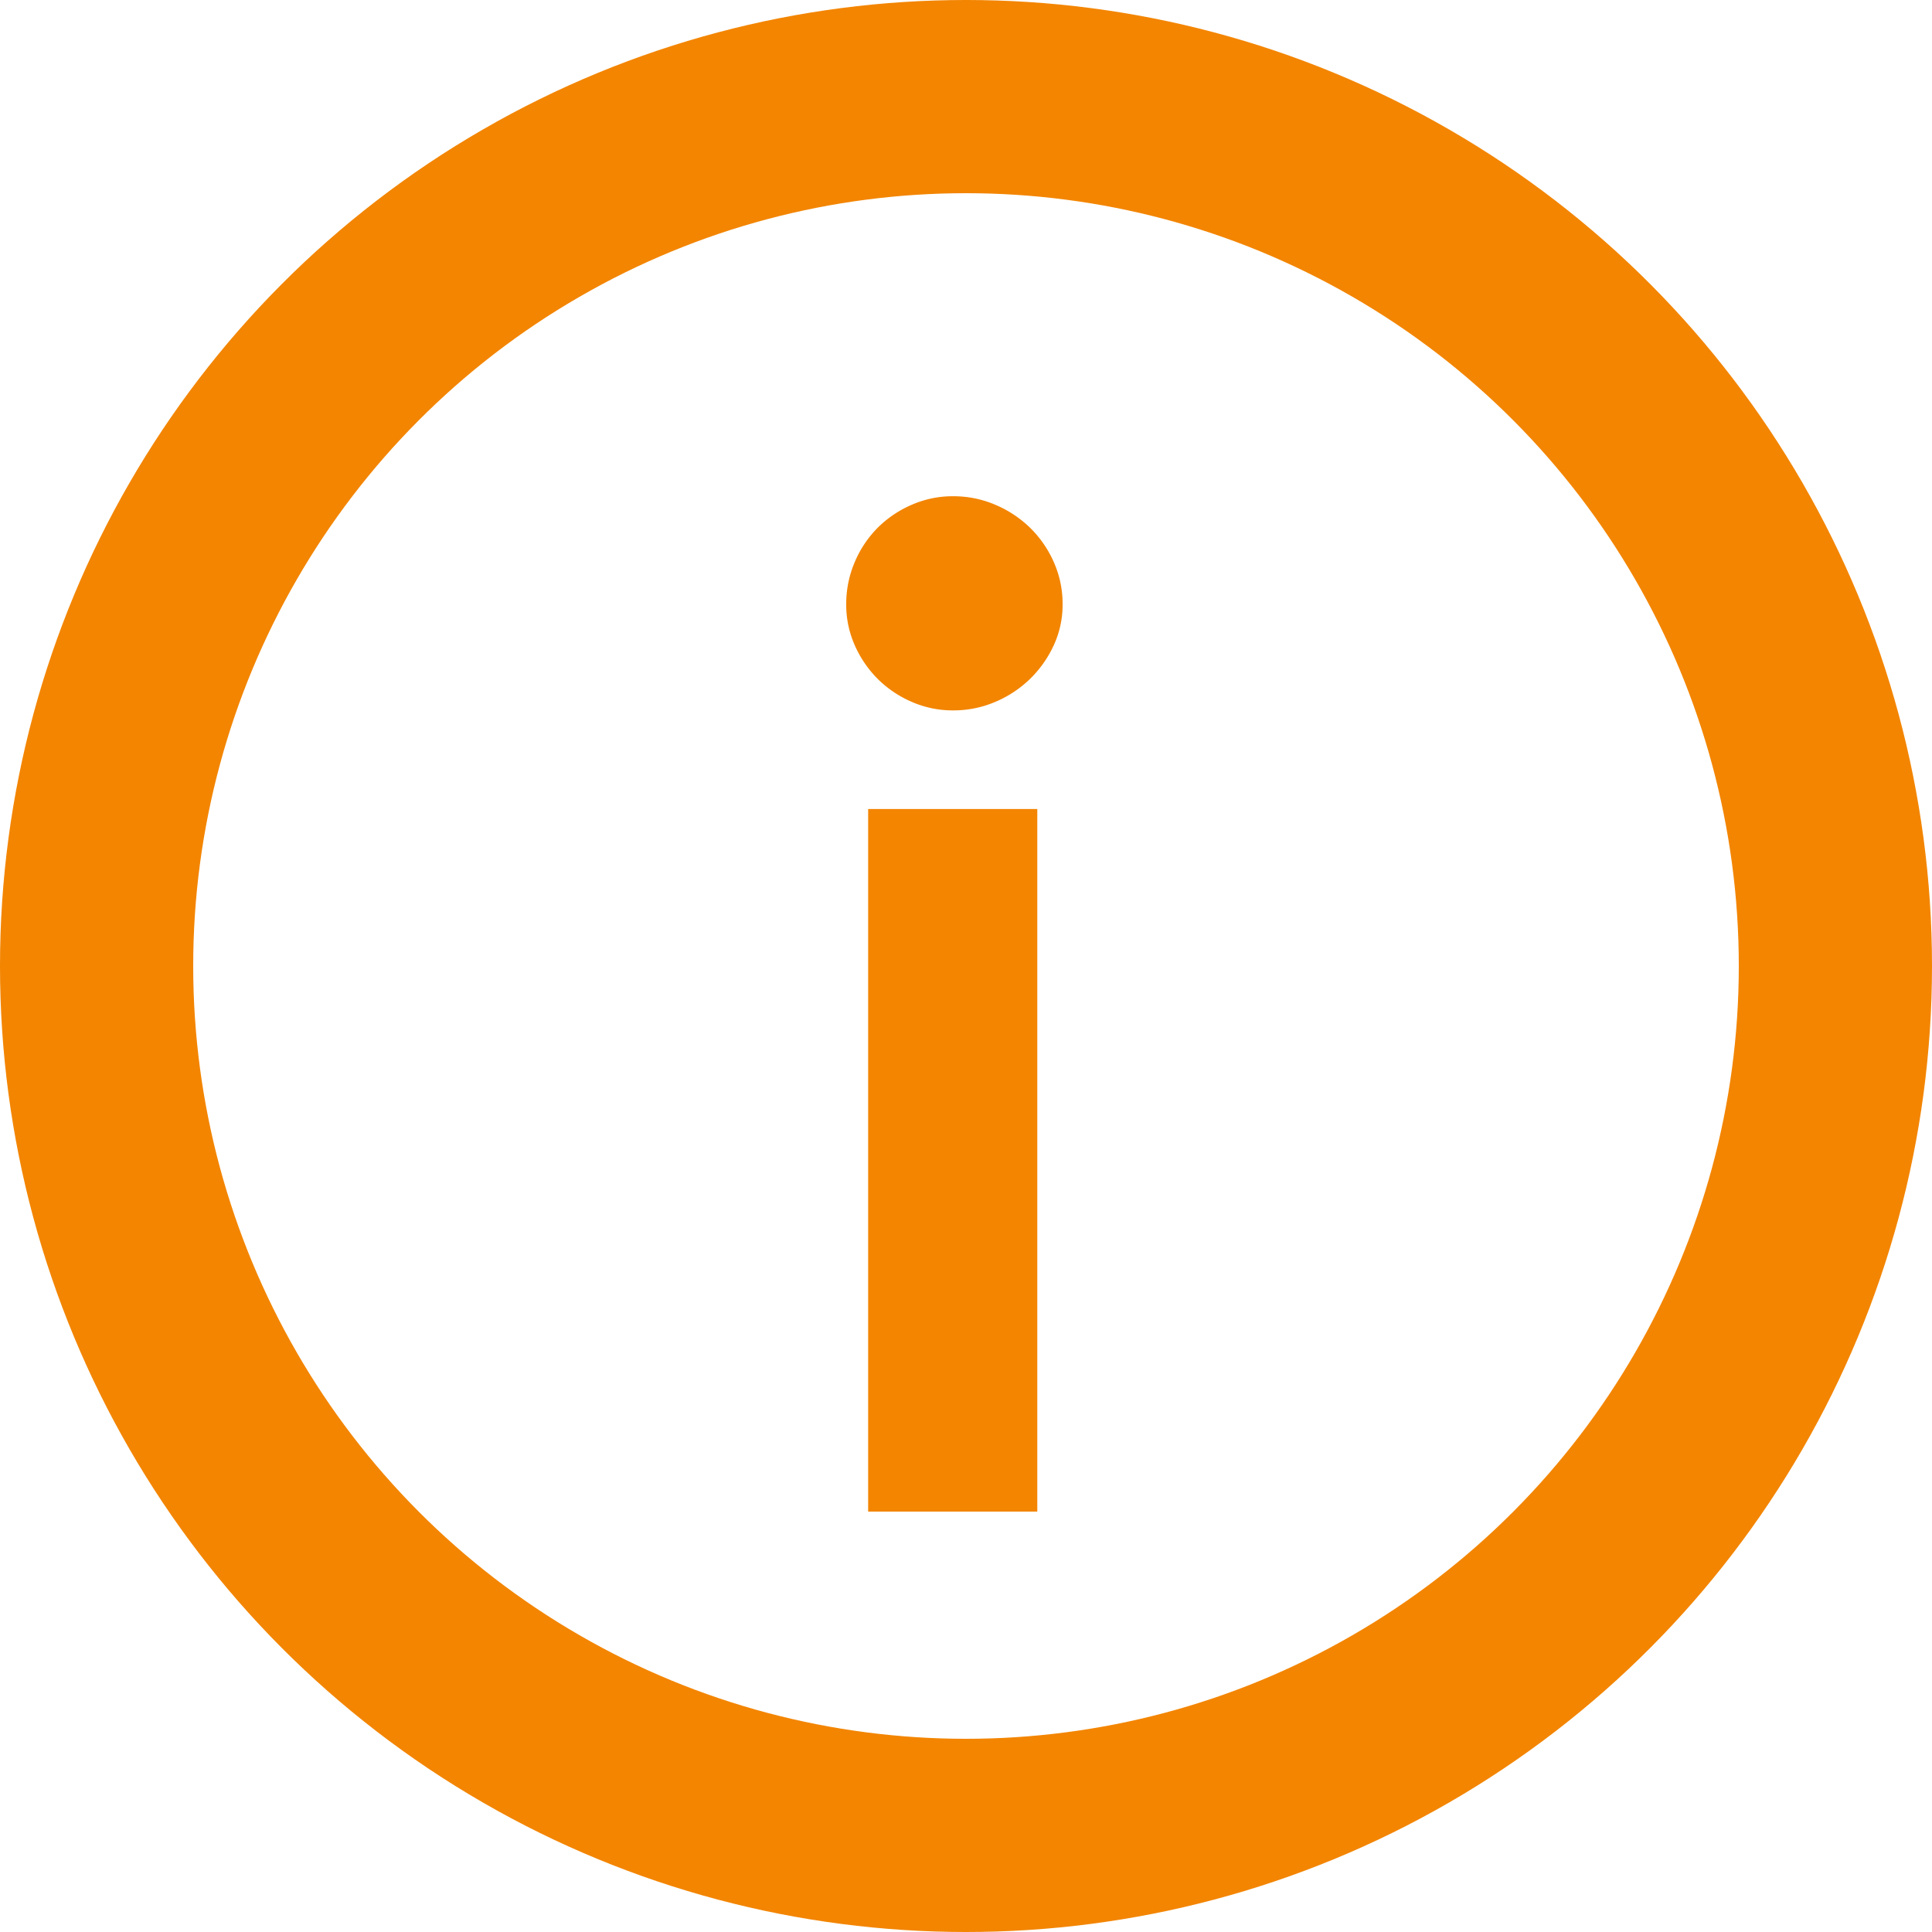 <svg xmlns="http://www.w3.org/2000/svg" width="20" height="20" viewBox="0 0 20 20"><g transform="translate(-742 -2048)"><path d="M.738-8.625v7.273H-1.013V-8.625ZM1-10.744a1,1,0,0,1-.092.425,1.169,1.169,0,0,1-.245.347,1.169,1.169,0,0,1-.358.237,1.1,1.1,0,0,1-.439.089,1.056,1.056,0,0,1-.429-.089,1.136,1.136,0,0,1-.351-.237,1.148,1.148,0,0,1-.237-.347,1.031,1.031,0,0,1-.089-.425,1.1,1.1,0,0,1,.089-.439,1.125,1.125,0,0,1,.237-.354,1.136,1.136,0,0,1,.351-.237,1.056,1.056,0,0,1,.429-.089,1.1,1.1,0,0,1,.439.089,1.169,1.169,0,0,1,.358.237,1.143,1.143,0,0,1,.245.354A1.062,1.062,0,0,1,1-10.744Z" transform="translate(752 2065)" fill="#f38500"/><g transform="translate(742 2048)" fill="none" stroke="#f38500" stroke-width="2"><circle cx="10" cy="10" r="10" stroke="none"/><circle cx="10" cy="10" r="9" fill="none"/></g></g></svg>